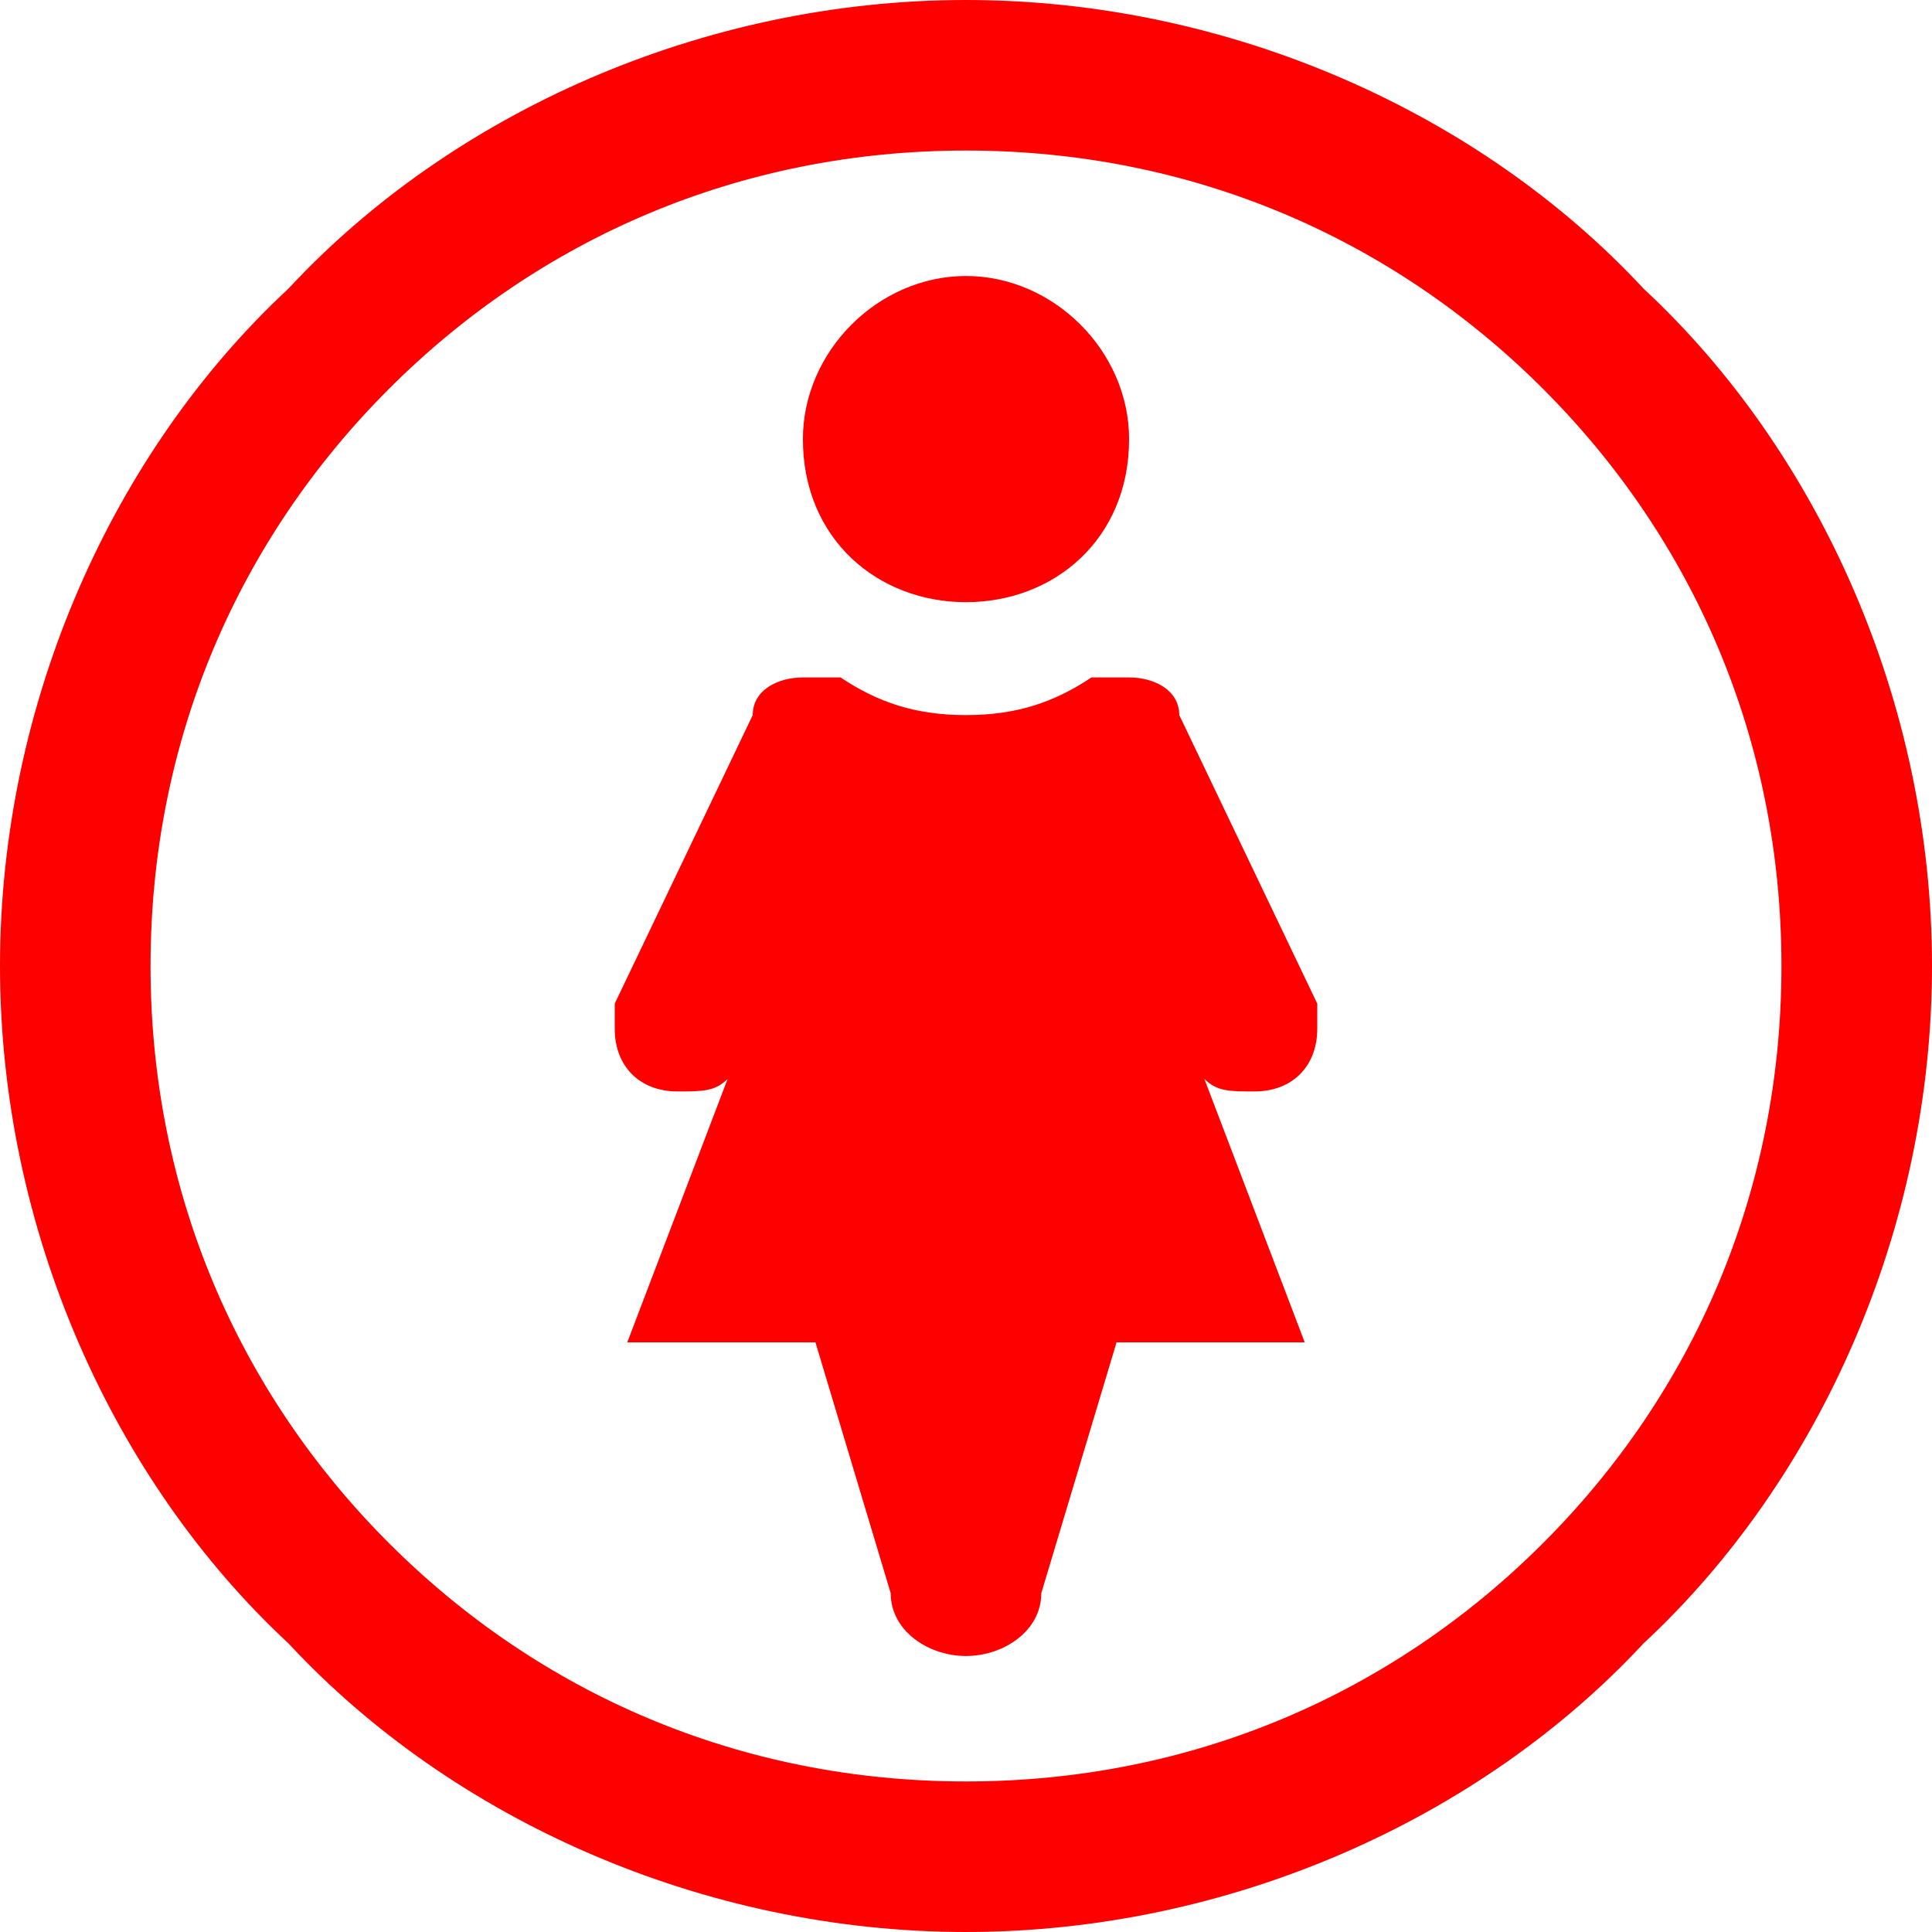 <?xml version="1.0" encoding="UTF-8"?>
<!DOCTYPE svg PUBLIC "-//W3C//DTD SVG 1.1//EN" "http://www.w3.org/Graphics/SVG/1.1/DTD/svg11.dtd">
<!-- Creator: CorelDRAW X8 -->
<svg xmlns="http://www.w3.org/2000/svg" xml:space="preserve" width="154px" height="154px" version="1.1" style="shape-rendering:geometricPrecision; text-rendering:geometricPrecision; image-rendering:optimizeQuality; fill-rule:evenodd; clip-rule:evenodd"
viewBox="0 0 154 154"
 xmlns:xlink="http://www.w3.org/1999/xlink">
 <defs>
  <style type="text/css">
   <![CDATA[
    .fil0 {fill:red}
   ]]>
  </style>
 </defs>
 <g id="Слой_x0020_1">
  <path class="fil0" d="M77 22c7,0 13,6 13,13 0,8 -6,13 -13,13 -7,0 -13,-5 -13,-13 0,-7 6,-13 13,-13zm0 -22c21,0 41,9 54,23 14,13 23,33 23,54 0,21 -9,41 -23,54 -13,14 -33,23 -54,23 -21,0 -41,-9 -54,-23 -14,-13 -23,-33 -23,-54 0,-21 9,-41 23,-54 13,-14 33,-23 54,-23zm46 31c-12,-12 -28,-19 -46,-19 -18,0 -34,7 -46,19 -12,12 -19,28 -19,46 0,18 7,34 19,46 12,12 28,19 46,19 18,0 34,-7 46,-19 12,-12 19,-28 19,-46 0,-18 -7,-34 -19,-46zm-46 101c-3,0 -6,-2 -6,-5l-6 -20 -15 0 8 -21c-1,1 -2,1 -4,1 -3,0 -5,-2 -5,-5 0,-1 0,-1 0,-2l11 -23c0,-2 2,-3 4,-3 1,0 2,0 3,0 3,2 6,3 10,3 4,0 7,-1 10,-3 1,0 2,0 3,0 2,0 4,1 4,3l11 23c0,1 0,1 0,2 0,3 -2,5 -5,5 -2,0 -3,0 -4,-1l8 21 -15 0 -6 20c0,3 -3,5 -6,5z"/>
 </g>
</svg>
